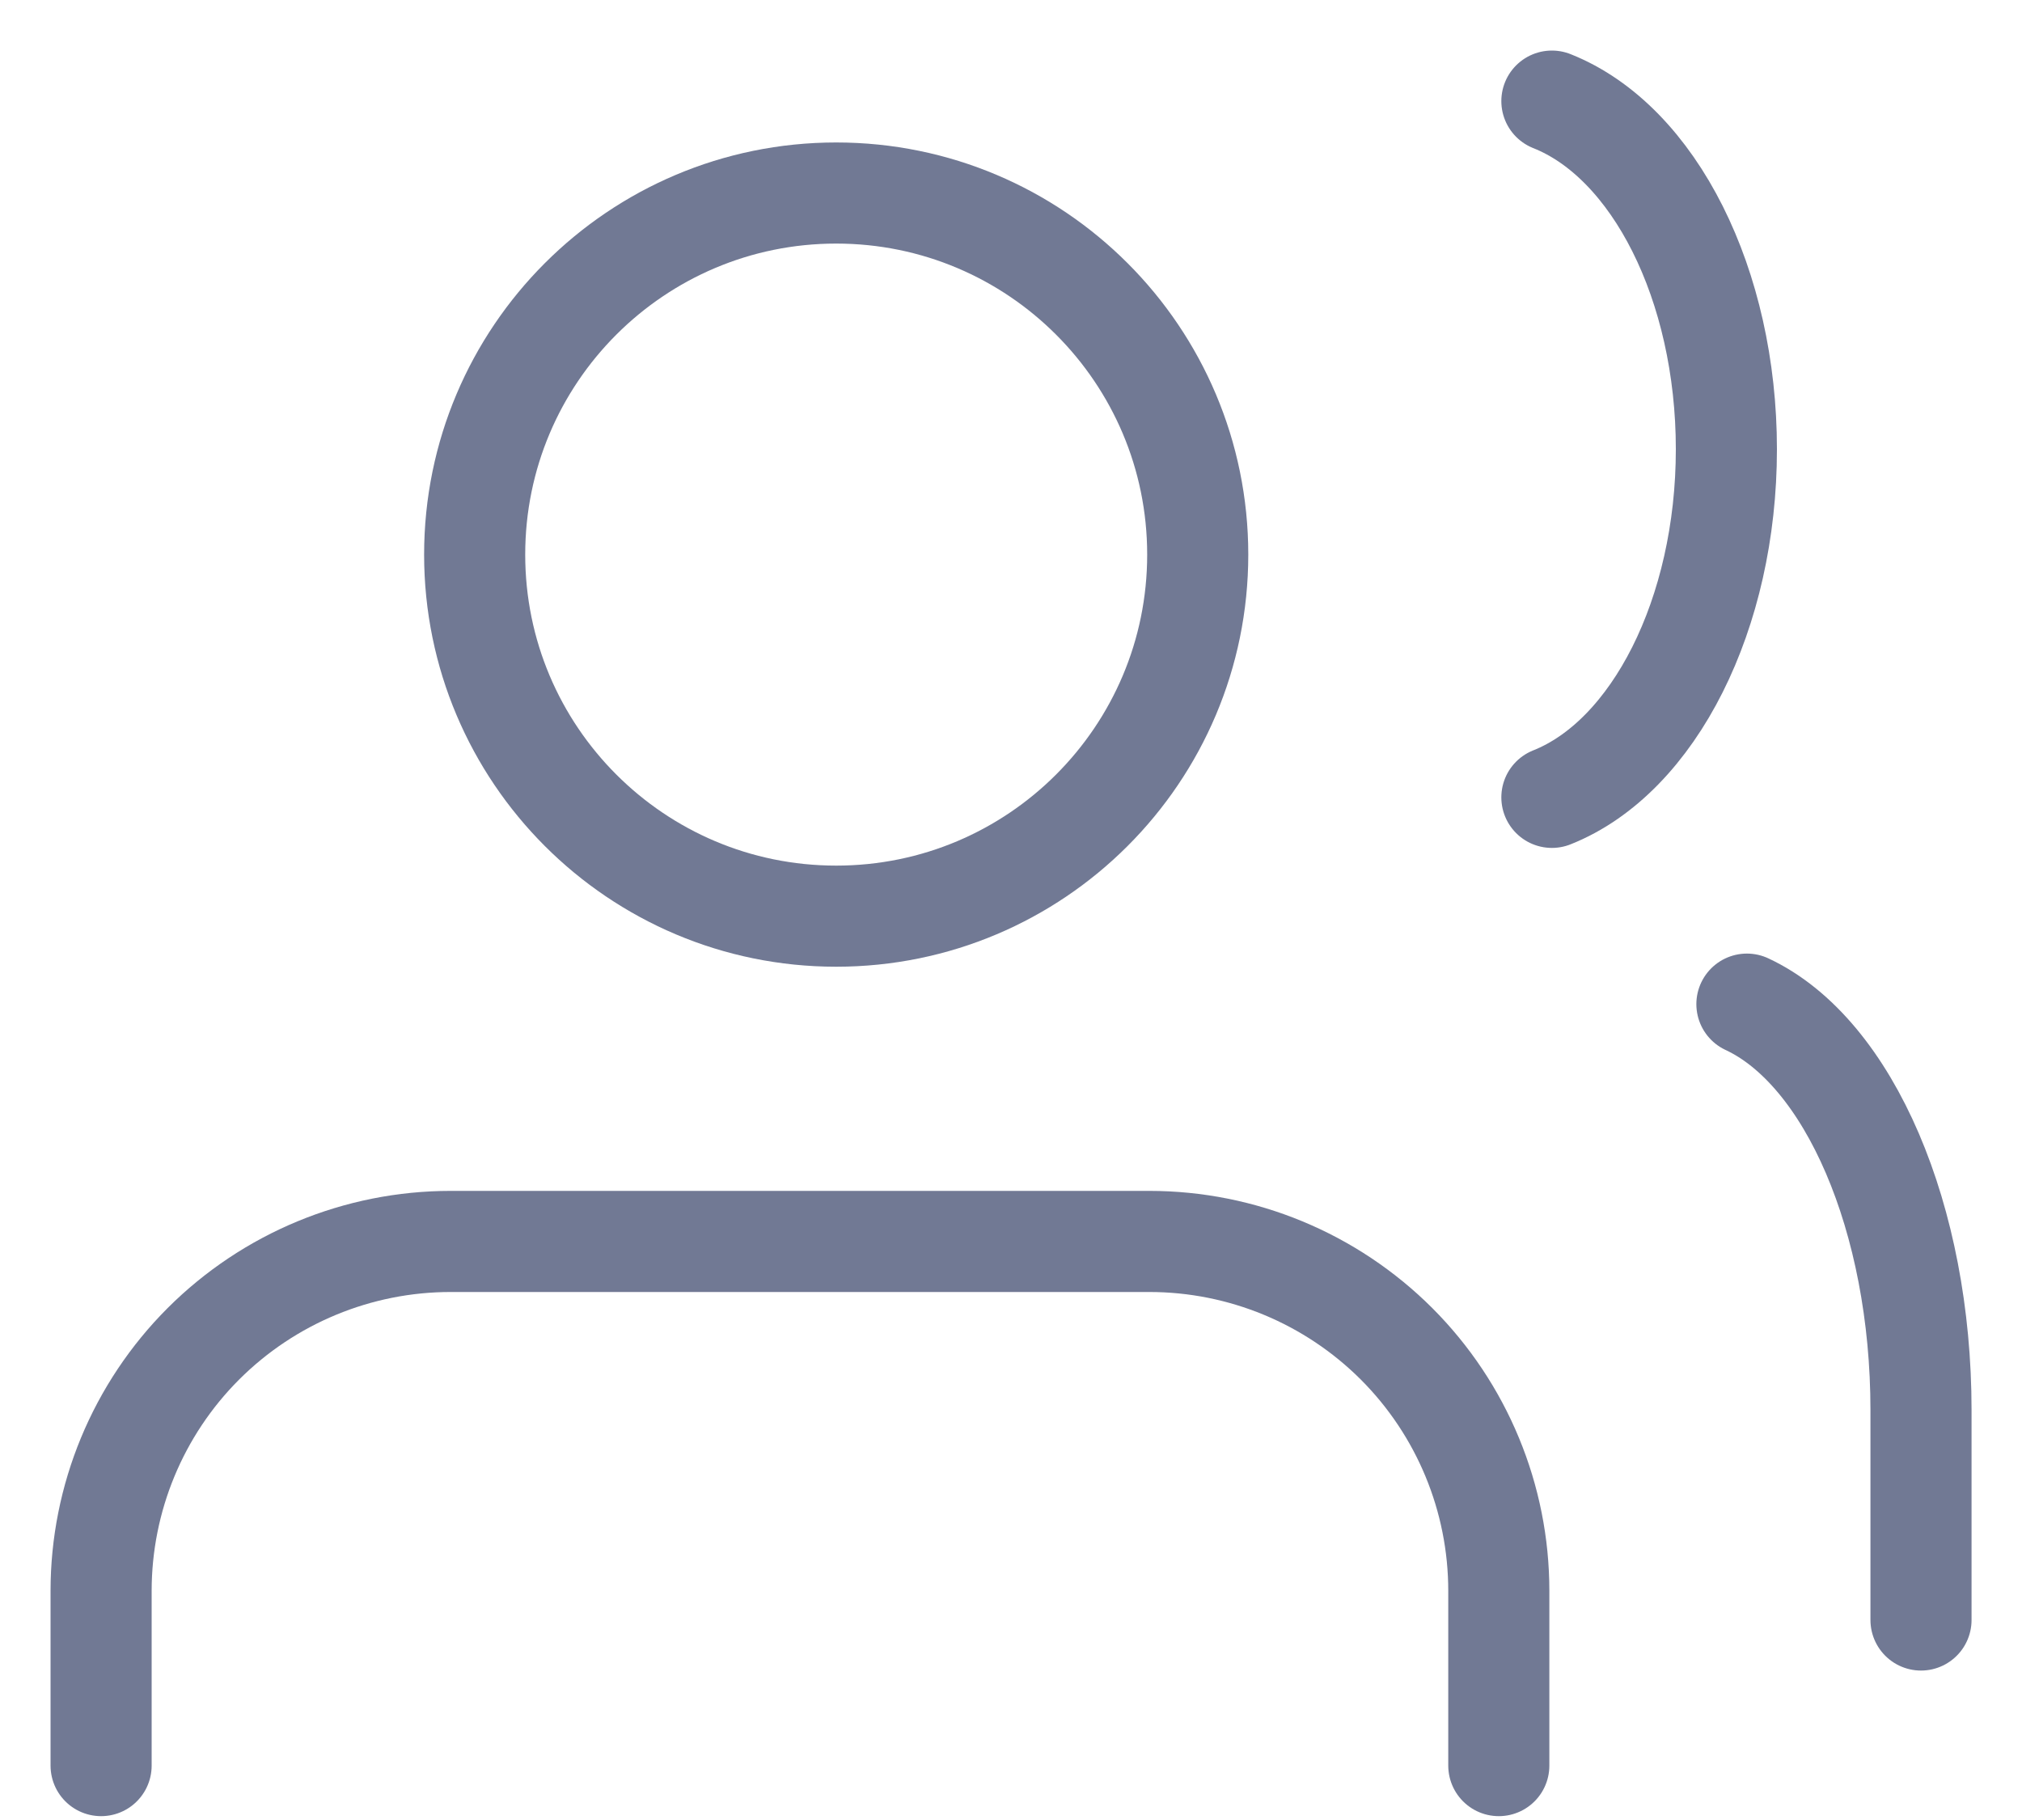 <svg width="20" height="18" viewBox="0 0 20 18" fill="none" xmlns="http://www.w3.org/2000/svg">
<g opacity="0.8">
<path d="M19.001 16.022V13.946C19.001 12.055 18.292 10.403 17.279 9.931" stroke="#4E5879" stroke-linecap="round" stroke-linejoin="round"/>
<path d="M15.35 1C16.365 1.403 17.076 2.82 17.076 4.443C17.076 6.067 16.361 7.484 15.35 7.886" stroke="#4E5879" stroke-linecap="round" stroke-linejoin="round"/>
<path d="M14.825 17.462V15.734C14.825 14.817 14.461 13.938 13.813 13.29C13.164 12.642 12.285 12.278 11.368 12.278H4.457C3.54 12.278 2.661 12.642 2.012 13.29C1.364 13.938 1 14.817 1 15.734V17.462" stroke="#4E5879" stroke-linecap="round" stroke-linejoin="round"/>
<path d="M8.271 9.061C10.246 9.061 11.847 7.46 11.847 5.485C11.847 3.51 10.246 1.909 8.271 1.909C6.296 1.909 4.695 3.51 4.695 5.485C4.695 7.46 6.296 9.061 8.271 9.061Z" stroke="#4E5879" stroke-linecap="round" stroke-linejoin="round"/>
</g>
</svg>
